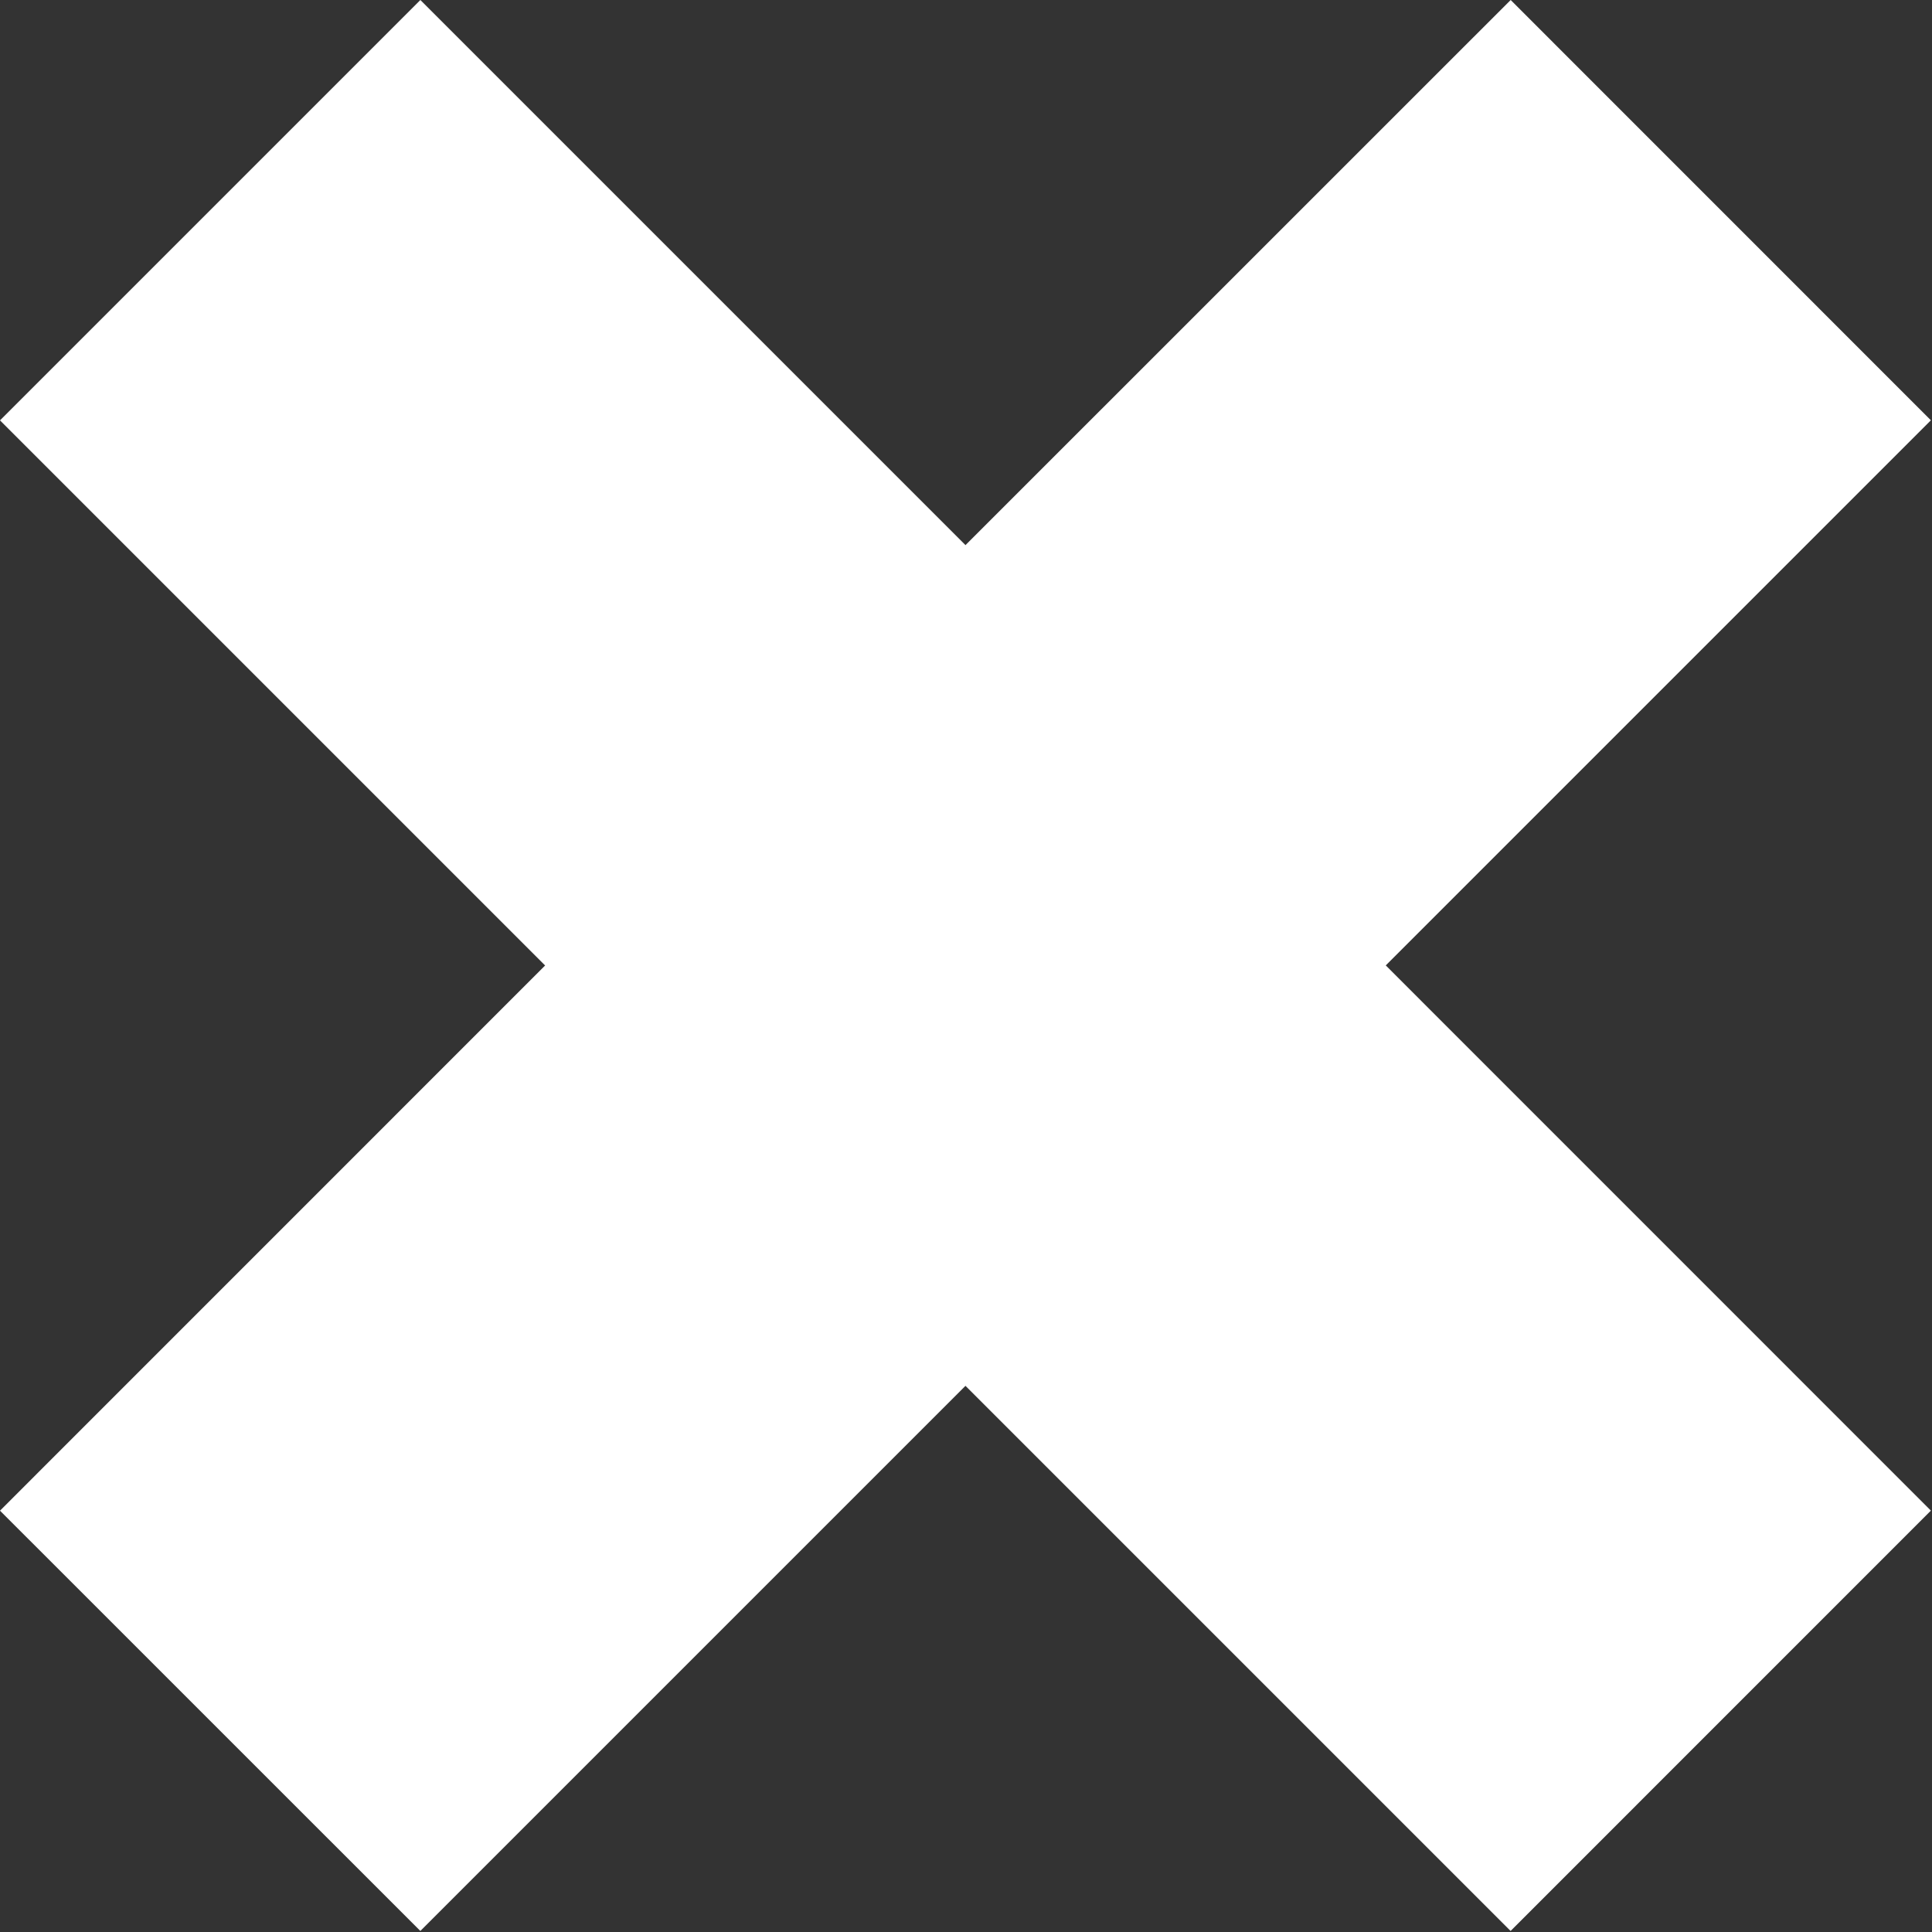 <svg width="26" height="26" viewBox="0 0 26 26" xmlns="http://www.w3.org/2000/svg"><rect x="0" y="0" width="26" height="26" fill="#333333" stroke="none"/><title>Artboard 1 Copy</title><path d="M12.993 7.336L5.657 0 0 5.657l7.336 7.336L0 20.33l5.657 5.656 7.336-7.336 7.336 7.336 5.656-5.657-7.336-7.337 7.336-7.336L20.33 0l-7.337 7.336" fill="#FFF" fill-rule="evenodd"/></svg>